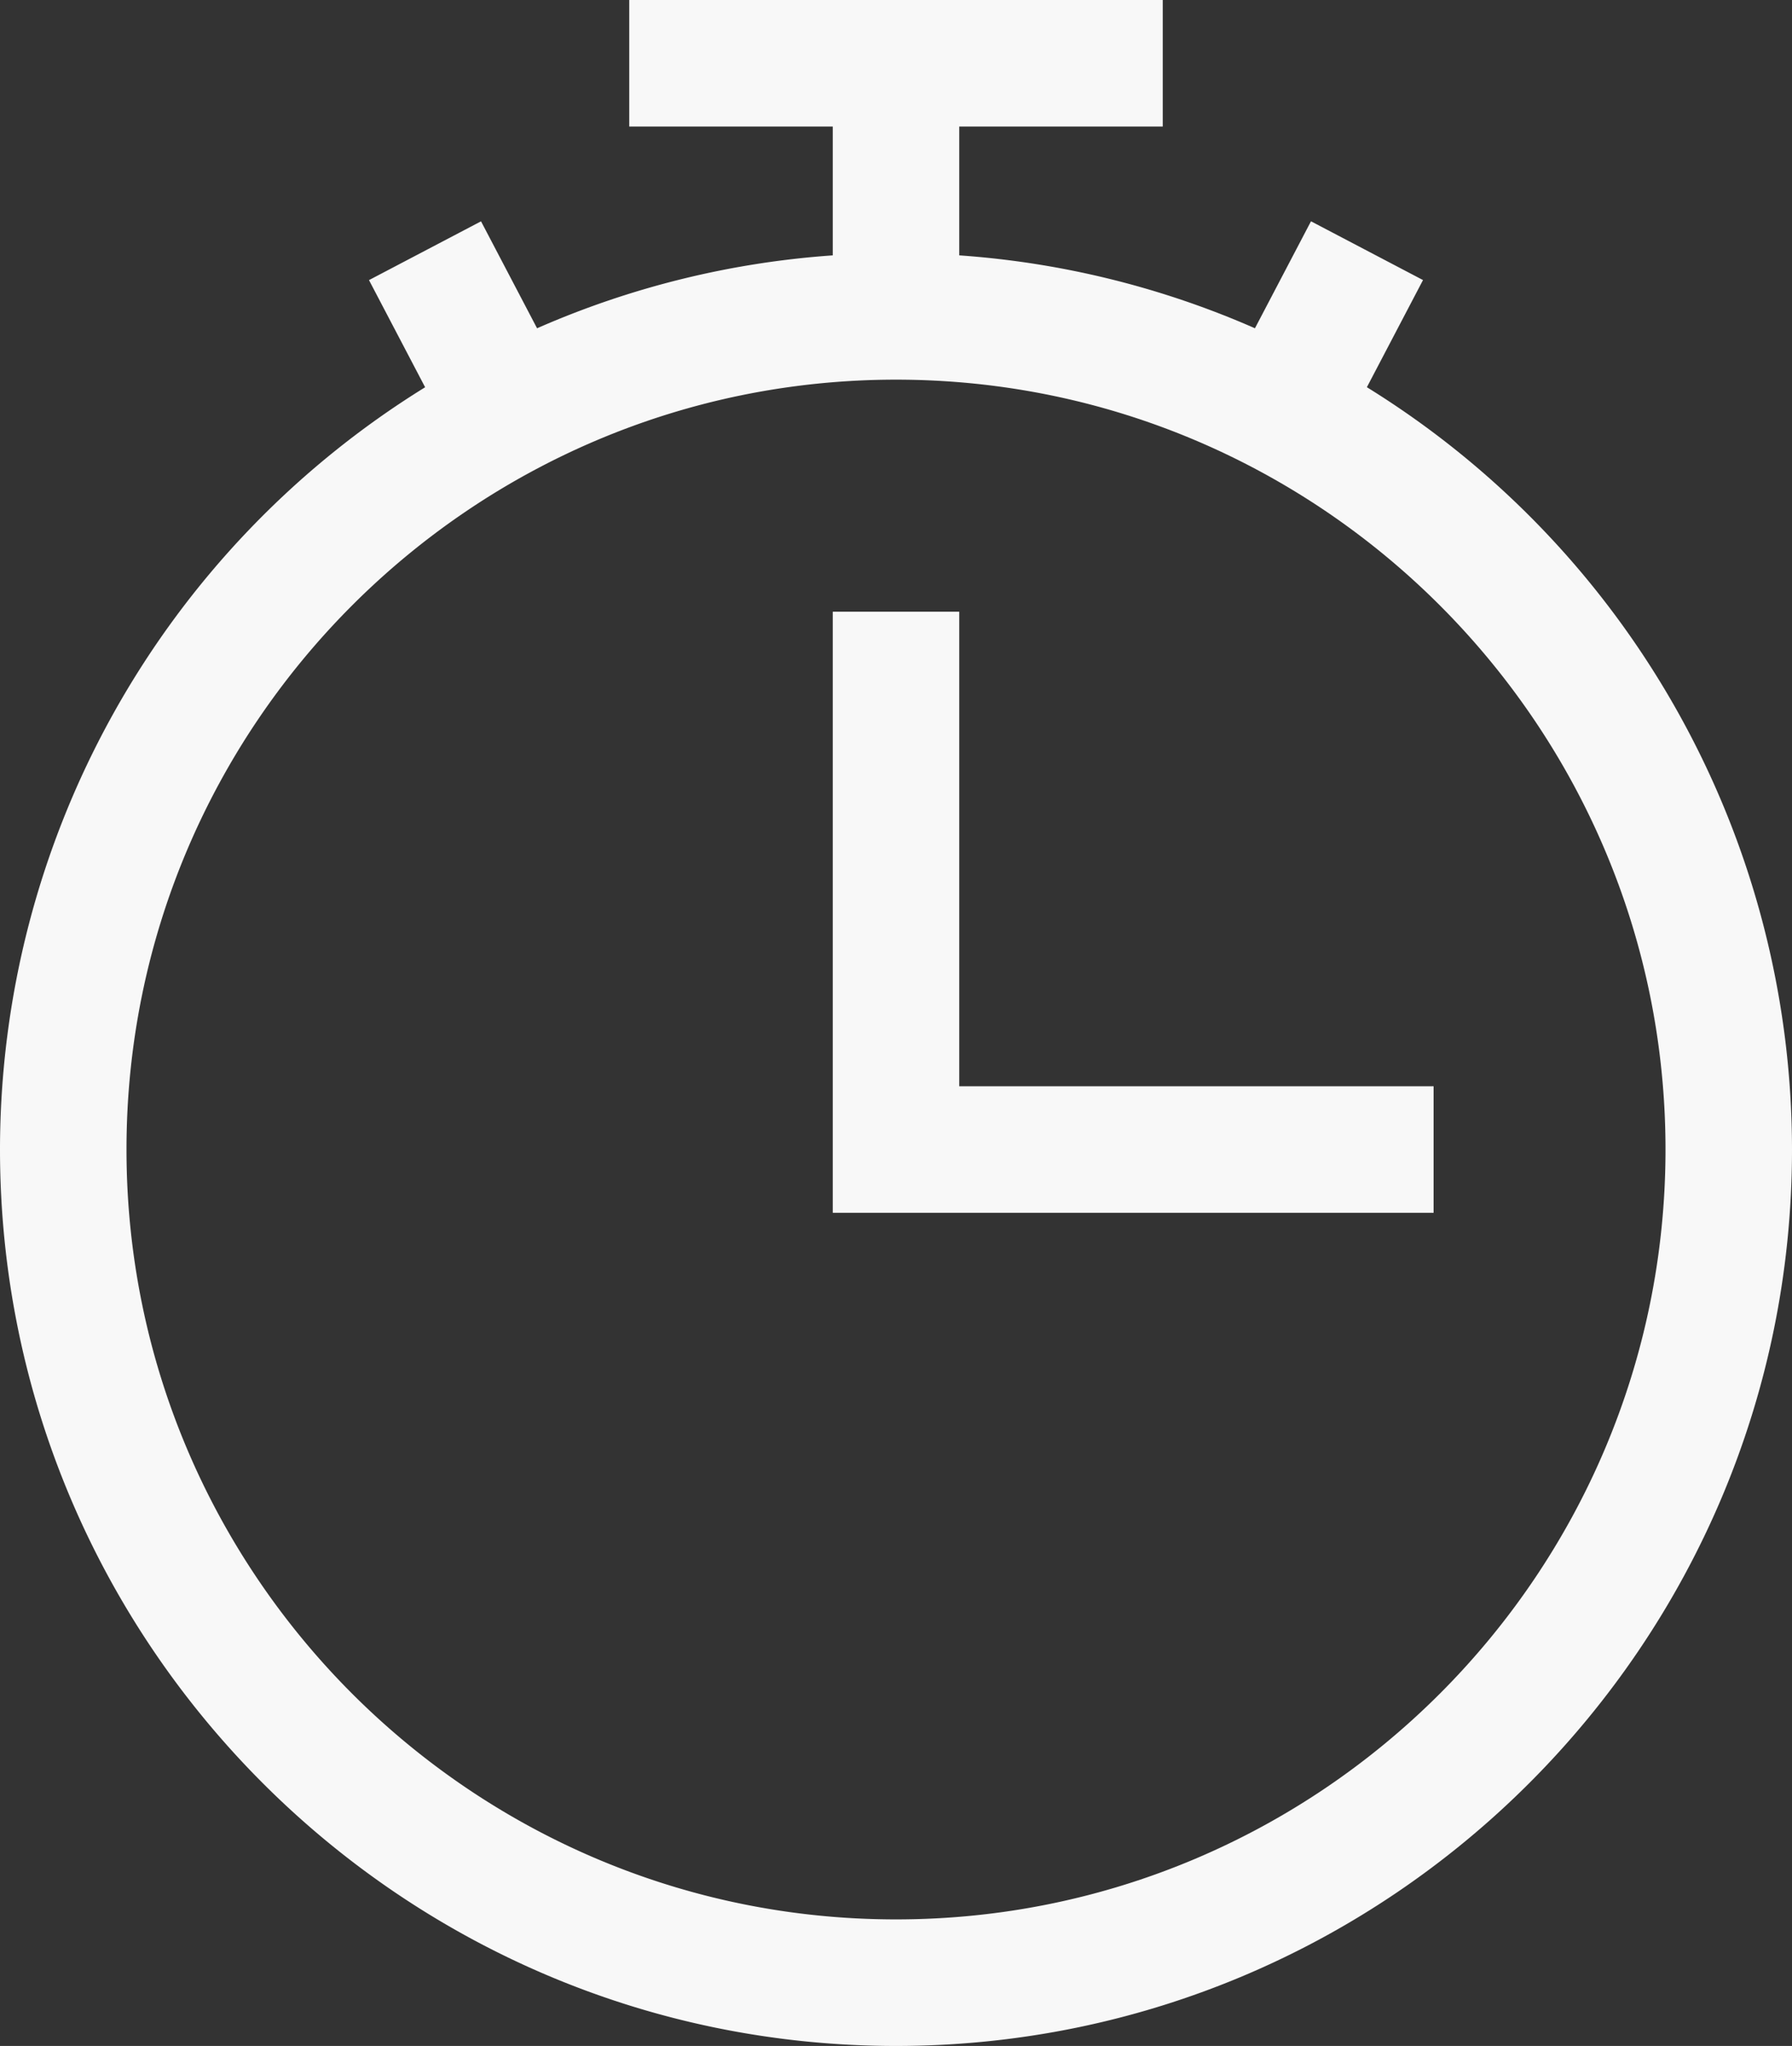 <svg xmlns="http://www.w3.org/2000/svg" width="425" height="485" viewBox="0 0 425 485">
  <rect x="0" y="0" width="425" height="485" fill="#333333" stroke="none"/>
  <g id="timer" transform="translate(-30)">
    <path id="Path_16" data-name="Path 16" d="M354.176,91.789l13.313-25.4-26.57-13.93L327.628,77.817A210.908,210.908,0,0,0,257.5,60.536V30H305.77V0H179.231V30H227.5V60.537a210.884,210.884,0,0,0-70.127,17.281L144.082,52.465,117.512,66.4l13.313,25.4A212.545,212.545,0,0,0,30,272.5C30,389.673,125.327,485,242.5,485S455,389.673,455,272.5A212.55,212.55,0,0,0,354.176,91.789ZM242.5,455C141.869,455,60,373.131,60,272.5S141.869,90,242.5,90,425,171.869,425,272.5,343.131,455,242.5,455Z" fill="#f8f8f8"/>
    <path id="Path_17" data-name="Path 17" d="M257.5,145h-30V287.5H370v-30H257.5Z" fill="#f8f8f8"/>
  </g>
</svg>
